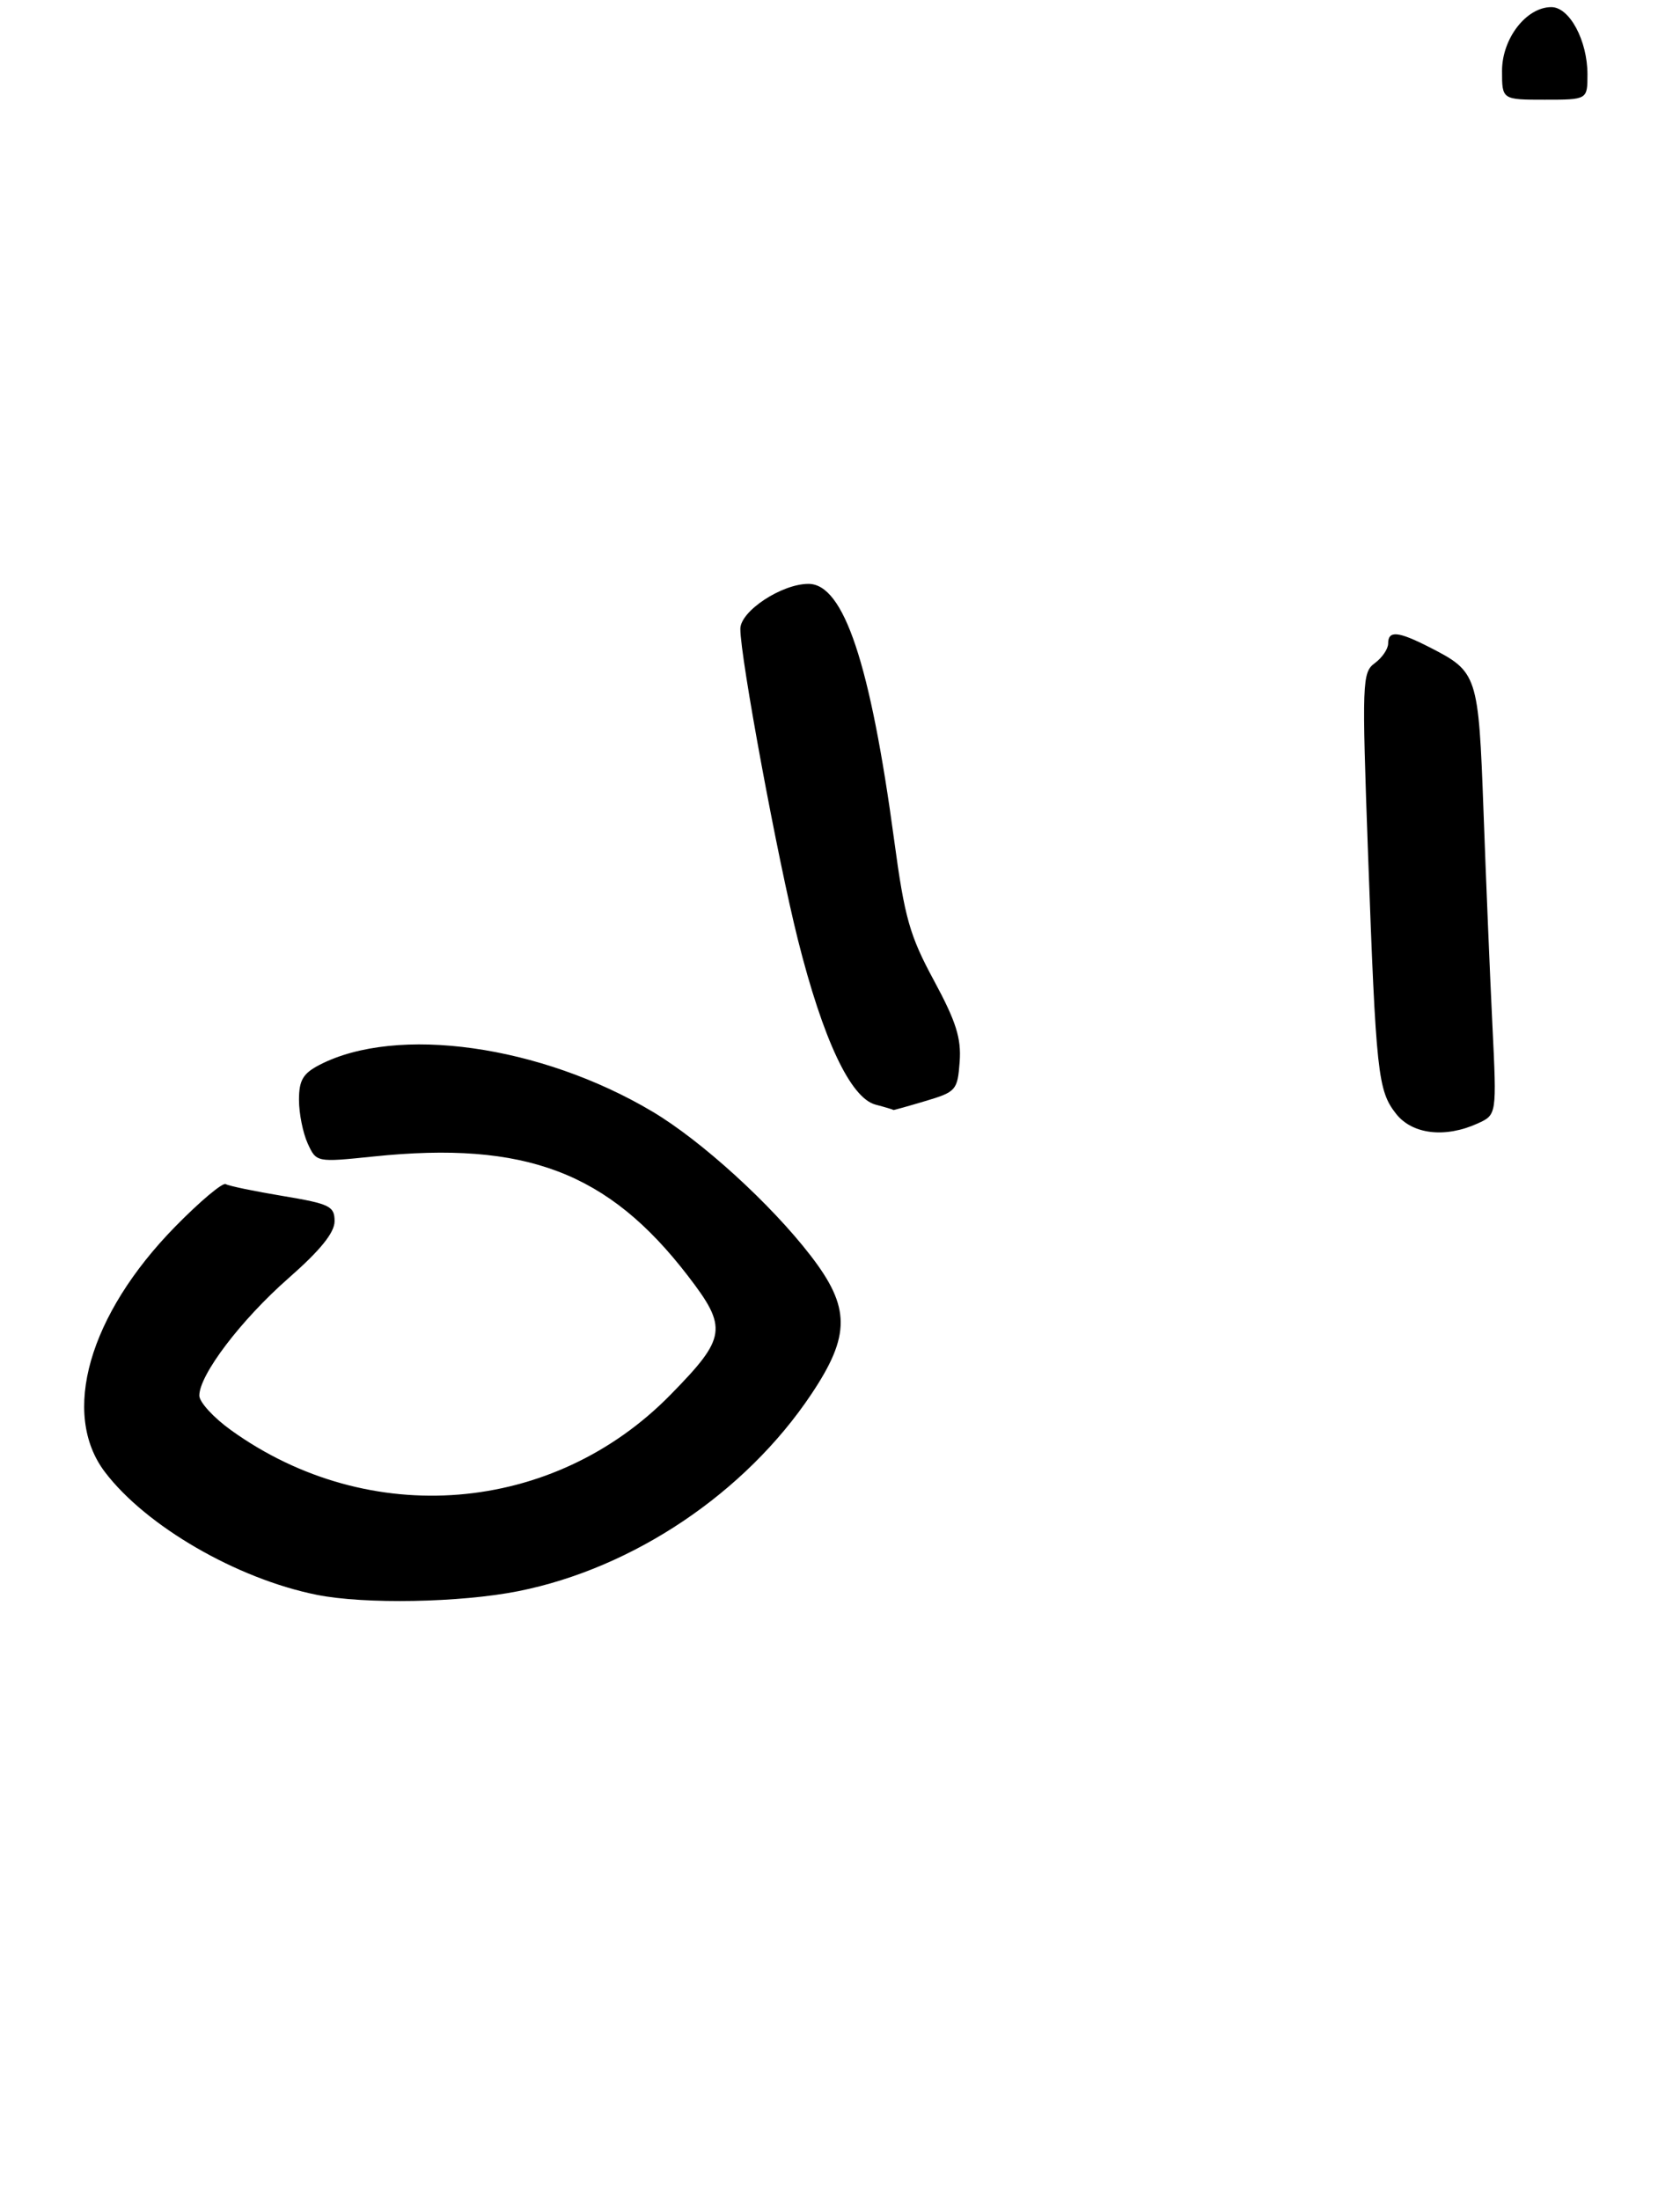 <?xml version="1.0" encoding="UTF-8" standalone="no"?>
<!DOCTYPE svg PUBLIC "-//W3C//DTD SVG 1.1//EN" "http://www.w3.org/Graphics/SVG/1.1/DTD/svg11.dtd" >
<svg xmlns="http://www.w3.org/2000/svg" xmlns:xlink="http://www.w3.org/1999/xlink" version="1.1" viewBox="0 0 236 309">
 <g >
 <path fill="currentColor"
d=" M 72.79 223.47 C 88.96 220.25 104.71 209.67 113.98 195.79 C 119.50 187.53 119.47 183.60 113.88 176.35 C 108.28 169.08 98.52 160.20 91.66 156.12 C 75.95 146.78 55.75 143.94 44.89 149.55 C 42.56 150.76 42.00 151.71 42.00 154.48 C 42.00 156.36 42.55 159.11 43.22 160.58 C 44.44 163.25 44.44 163.25 52.47 162.42 C 73.81 160.21 85.43 164.62 96.61 179.15 C 102.26 186.49 102.07 187.84 94.22 195.85 C 77.74 212.70 51.87 214.80 32.47 200.87 C 30.01 199.11 28.00 196.91 28.00 196.00 C 28.00 193.08 33.87 185.36 40.53 179.51 C 45.01 175.58 47.00 173.11 47.00 171.51 C 47.00 169.40 46.33 169.07 39.75 167.97 C 35.76 167.31 32.15 166.56 31.71 166.30 C 31.28 166.04 28.08 168.73 24.61 172.27 C 12.48 184.65 8.50 198.54 14.75 206.75 C 20.52 214.34 33.28 221.73 44.50 223.98 C 51.22 225.33 64.66 225.08 72.79 223.47 Z  M 207.58 157.78 C 210.26 156.56 210.26 156.56 209.65 144.03 C 209.31 137.14 208.75 123.62 208.40 114.00 C 207.69 94.69 207.58 94.36 200.79 90.89 C 196.38 88.64 195.00 88.52 195.00 90.38 C 195.00 91.14 194.16 92.37 193.13 93.13 C 191.35 94.44 191.30 95.66 192.18 120.00 C 193.30 150.84 193.55 153.16 196.12 156.43 C 198.40 159.32 203.01 159.86 207.58 157.78 Z  M 130.00 154.63 C 134.31 153.35 134.51 153.12 134.81 149.12 C 135.05 145.82 134.31 143.47 131.21 137.73 C 127.79 131.41 127.08 128.92 125.61 118.00 C 122.26 93.18 118.53 82.00 113.57 82.00 C 109.80 82.00 104.00 85.83 104.00 88.32 C 104.00 92.39 109.23 120.58 112.09 131.99 C 115.62 146.02 119.48 154.21 123.00 155.14 C 124.38 155.50 125.50 155.84 125.50 155.89 C 125.50 155.93 127.53 155.37 130.00 154.63 Z  M 223.00 10.45 C 223.00 5.69 220.48 1.00 217.93 1.00 C 214.41 1.00 211.00 5.41 211.00 9.95 C 211.00 14.00 211.00 14.00 217.00 14.00 C 223.00 14.00 223.00 14.00 223.00 10.45 Z "/>
</g>
</svg>
